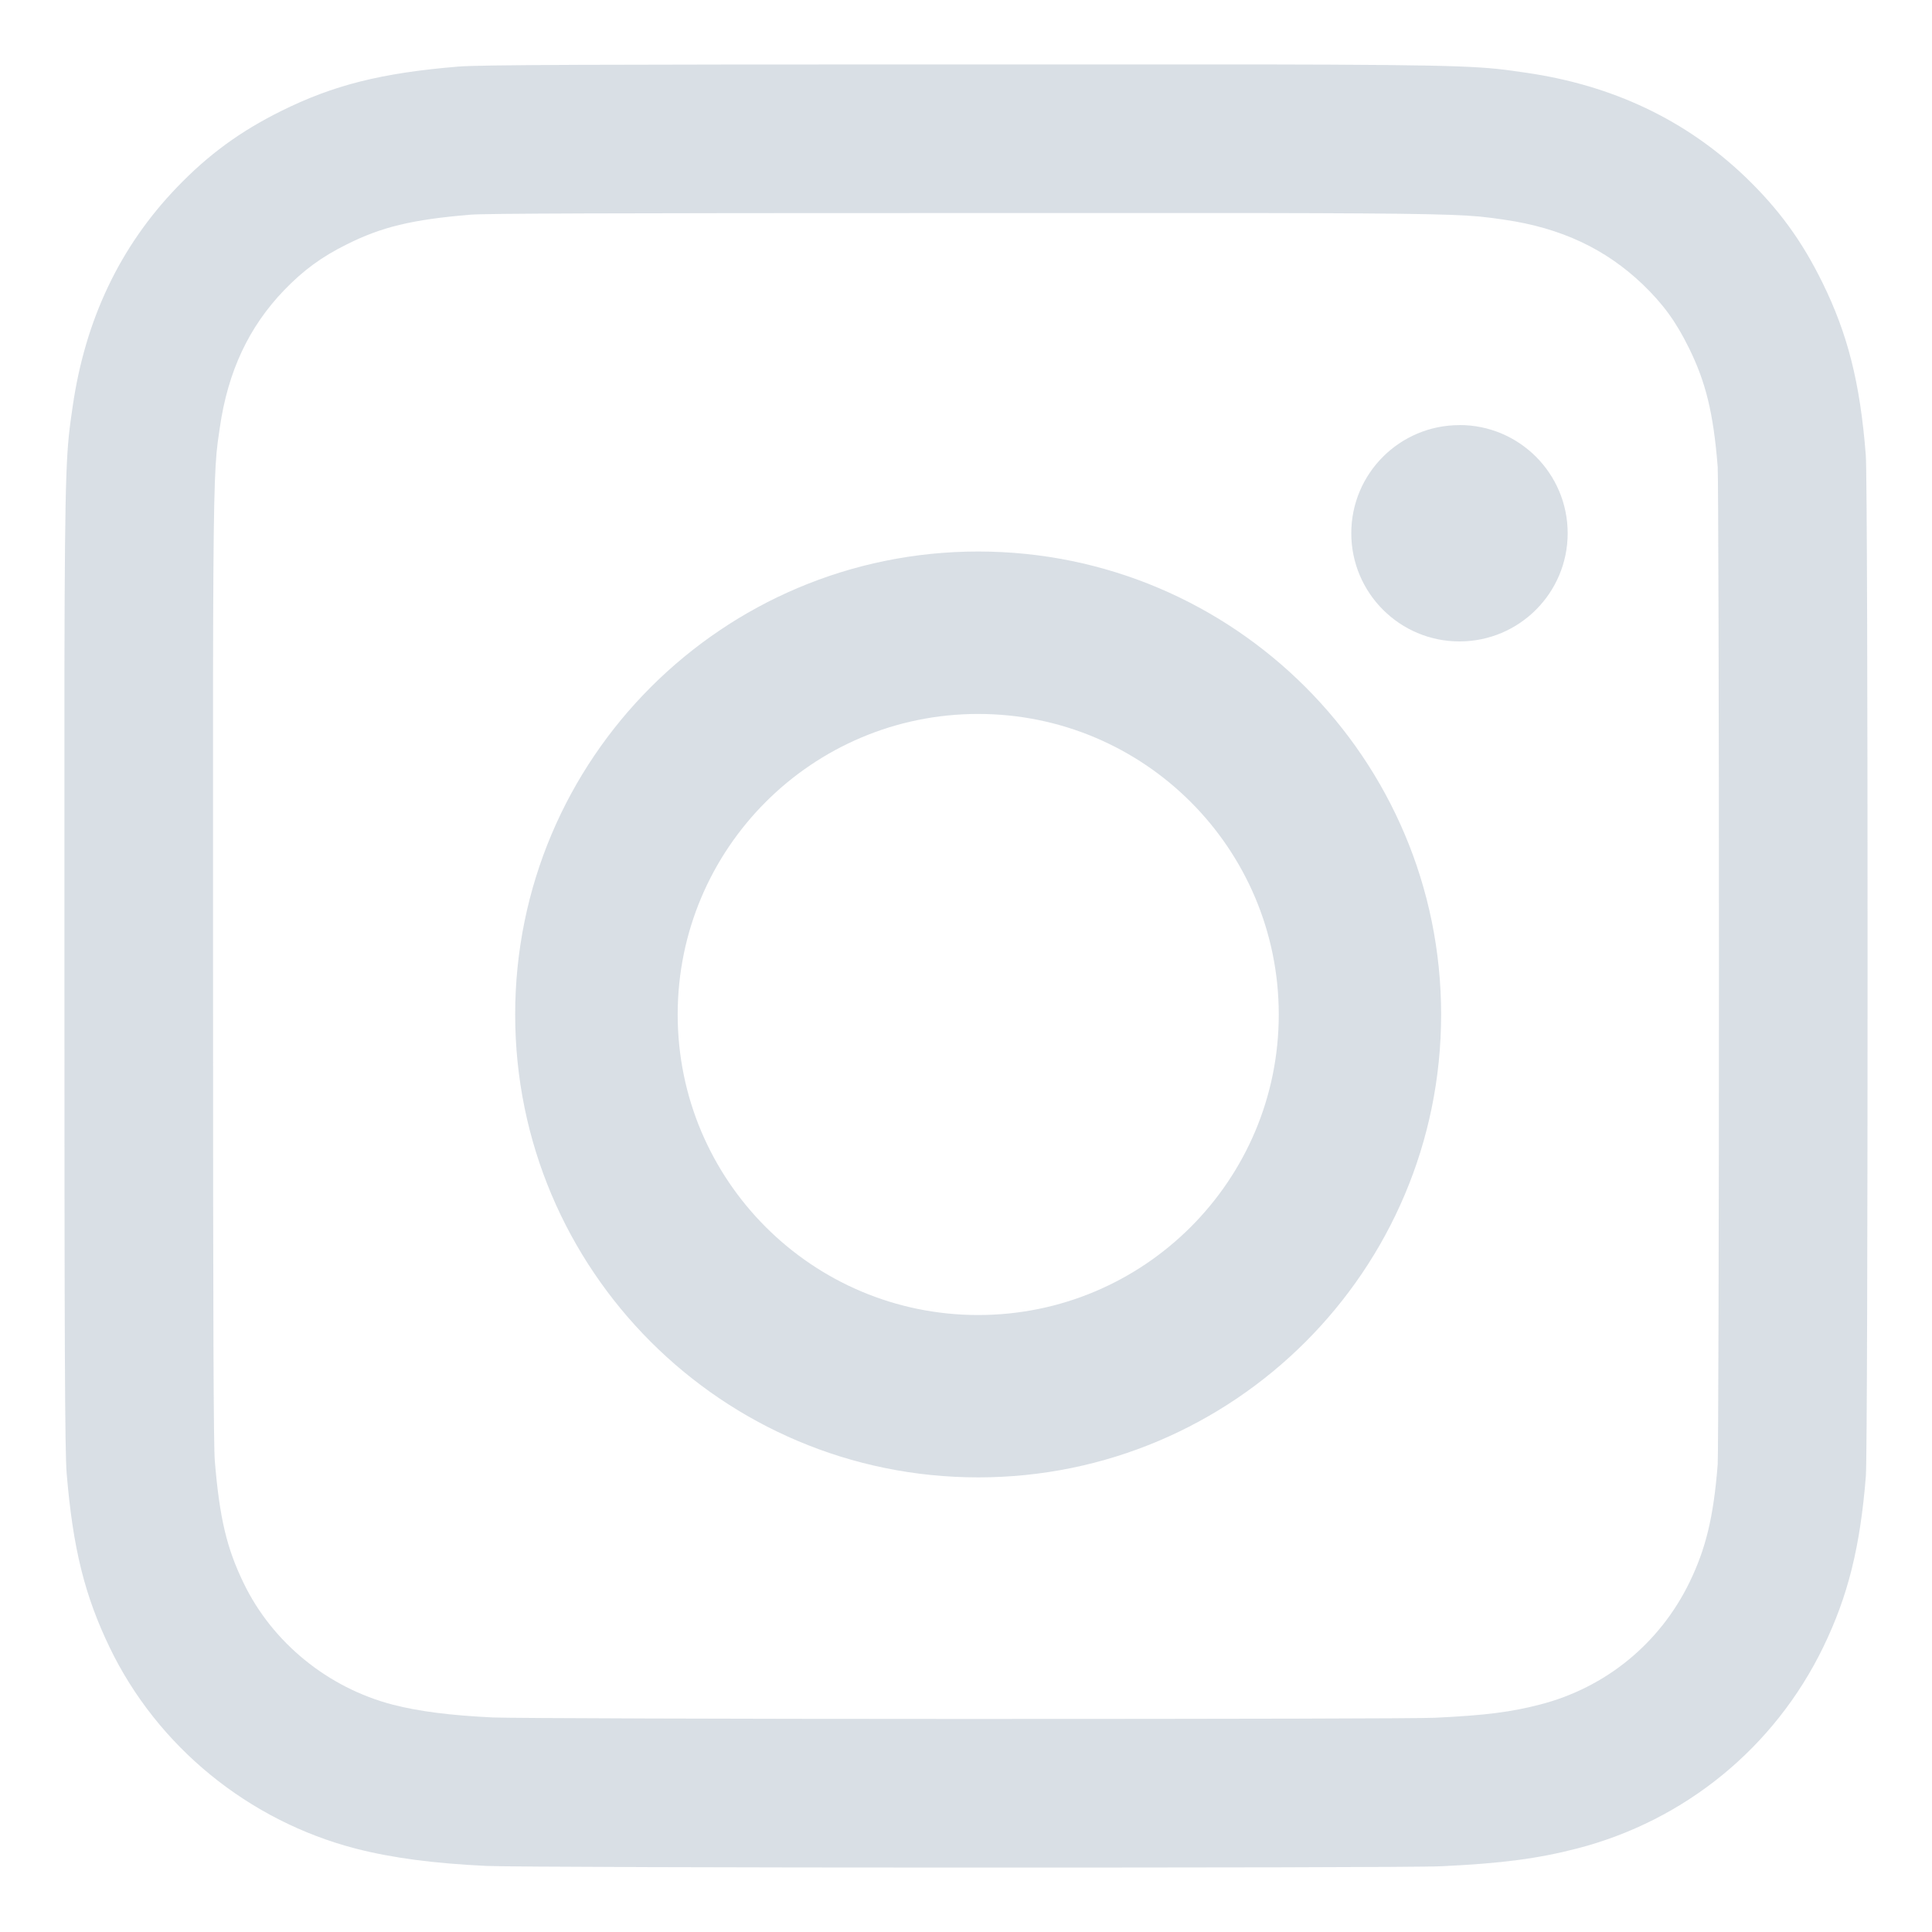 <?xml version="1.0" encoding="UTF-8"?>
<svg width="26px" height="26px" viewBox="0 0 26 26" version="1.1" xmlns="http://www.w3.org/2000/svg" xmlns:xlink="http://www.w3.org/1999/xlink">
    <!-- Generator: Sketch 53 (72520) - https://sketchapp.com -->
    <title>instagram</title>
    <desc>Created with Sketch.</desc>
    <g id="Page-1" stroke="none" stroke-width="1" fill="none" fill-rule="evenodd" fill-opacity="0.15">
        <path d="M13.004,2.867 C8.085,2.867 6.525,2.873 6.335,2.889 C5.536,2.955 5.131,3.057 4.668,3.288 C4.328,3.457 4.086,3.634 3.824,3.905 C3.352,4.396 3.068,4.992 2.958,5.756 C2.941,5.869 2.936,5.907 2.93,5.952 C2.885,6.296 2.871,6.812 2.867,9.055 C2.866,9.59 2.866,10 2.867,11.429 C2.867,12.097 2.867,12.514 2.867,12.995 C2.867,17.888 2.874,19.468 2.891,19.661 C2.955,20.438 3.054,20.84 3.278,21.303 C3.663,22.103 4.412,22.714 5.287,22.941 C5.634,23.03 6.052,23.085 6.637,23.113 C6.88,23.123 9.862,23.133 12.978,23.133 C16.615,23.133 19.098,23.127 19.306,23.117 C19.992,23.085 20.34,23.039 20.725,22.939 C21.611,22.711 22.339,22.114 22.738,21.291 C22.954,20.845 23.06,20.423 23.116,19.707 C23.124,19.606 23.133,16.499 23.133,12.992 C23.133,9.523 23.124,6.386 23.116,6.282 C23.058,5.553 22.954,5.141 22.731,4.687 C22.555,4.329 22.384,4.094 22.106,3.826 C21.608,3.351 21.011,3.068 20.247,2.957 C20.133,2.941 20.095,2.935 20.051,2.93 C19.706,2.884 19.189,2.871 16.953,2.867 L13.004,2.867 Z M13.004,0.867 L16.953,0.867 C19.853,0.872 19.966,0.896 20.533,0.978 C21.703,1.147 22.685,1.613 23.487,2.38 C23.937,2.813 24.247,3.237 24.526,3.804 C24.866,4.496 25.033,5.151 25.109,6.126 C25.126,6.335 25.133,9.662 25.133,12.992 C25.133,16.321 25.126,19.655 25.11,19.864 C25.034,20.823 24.867,21.484 24.538,22.163 C23.883,23.515 22.679,24.5 21.225,24.876 C20.698,25.012 20.221,25.076 19.4,25.115 C19.107,25.13 16.043,25.133 12.978,25.133 C9.914,25.133 6.851,25.124 6.55,25.111 C5.841,25.077 5.289,25.006 4.789,24.878 C3.344,24.504 2.118,23.504 1.476,22.171 C1.14,21.474 0.981,20.838 0.897,19.826 C0.873,19.538 0.867,18.058 0.867,12.995 C0.867,11.29 0.866,10.018 0.867,9.052 C0.872,6.153 0.896,6.037 0.978,5.47 C1.147,4.301 1.614,3.317 2.384,2.518 C2.806,2.079 3.235,1.767 3.778,1.497 C4.483,1.146 5.129,0.982 6.169,0.896 C6.457,0.872 7.938,0.867 13.004,0.867 Z M19.641,5.721 L19.641,5.72 C20.445,5.72 21.097,6.372 21.097,7.176 C21.097,7.98 20.445,8.632 19.641,8.632 C18.837,8.632 18.185,7.98 18.185,7.176 C18.185,6.372 18.837,5.721 19.641,5.721 Z M13.164,7.422 L13.164,7.422 C16.605,7.422 19.394,10.212 19.394,13.653 C19.394,17.094 16.605,19.882 13.164,19.882 C9.723,19.882 6.933,17.094 6.933,13.653 C6.933,10.212 9.723,7.422 13.164,7.422 Z M13.164,9.608 C10.931,9.608 9.12,11.419 9.12,13.653 C9.12,15.886 10.931,17.697 13.164,17.697 C15.398,17.697 17.209,15.886 17.209,13.653 C17.209,11.419 15.398,9.608 13.164,9.608 Z" id="instagram" fill="#052D54" fill-rule="nonzero"></path>
    </g>
</svg>